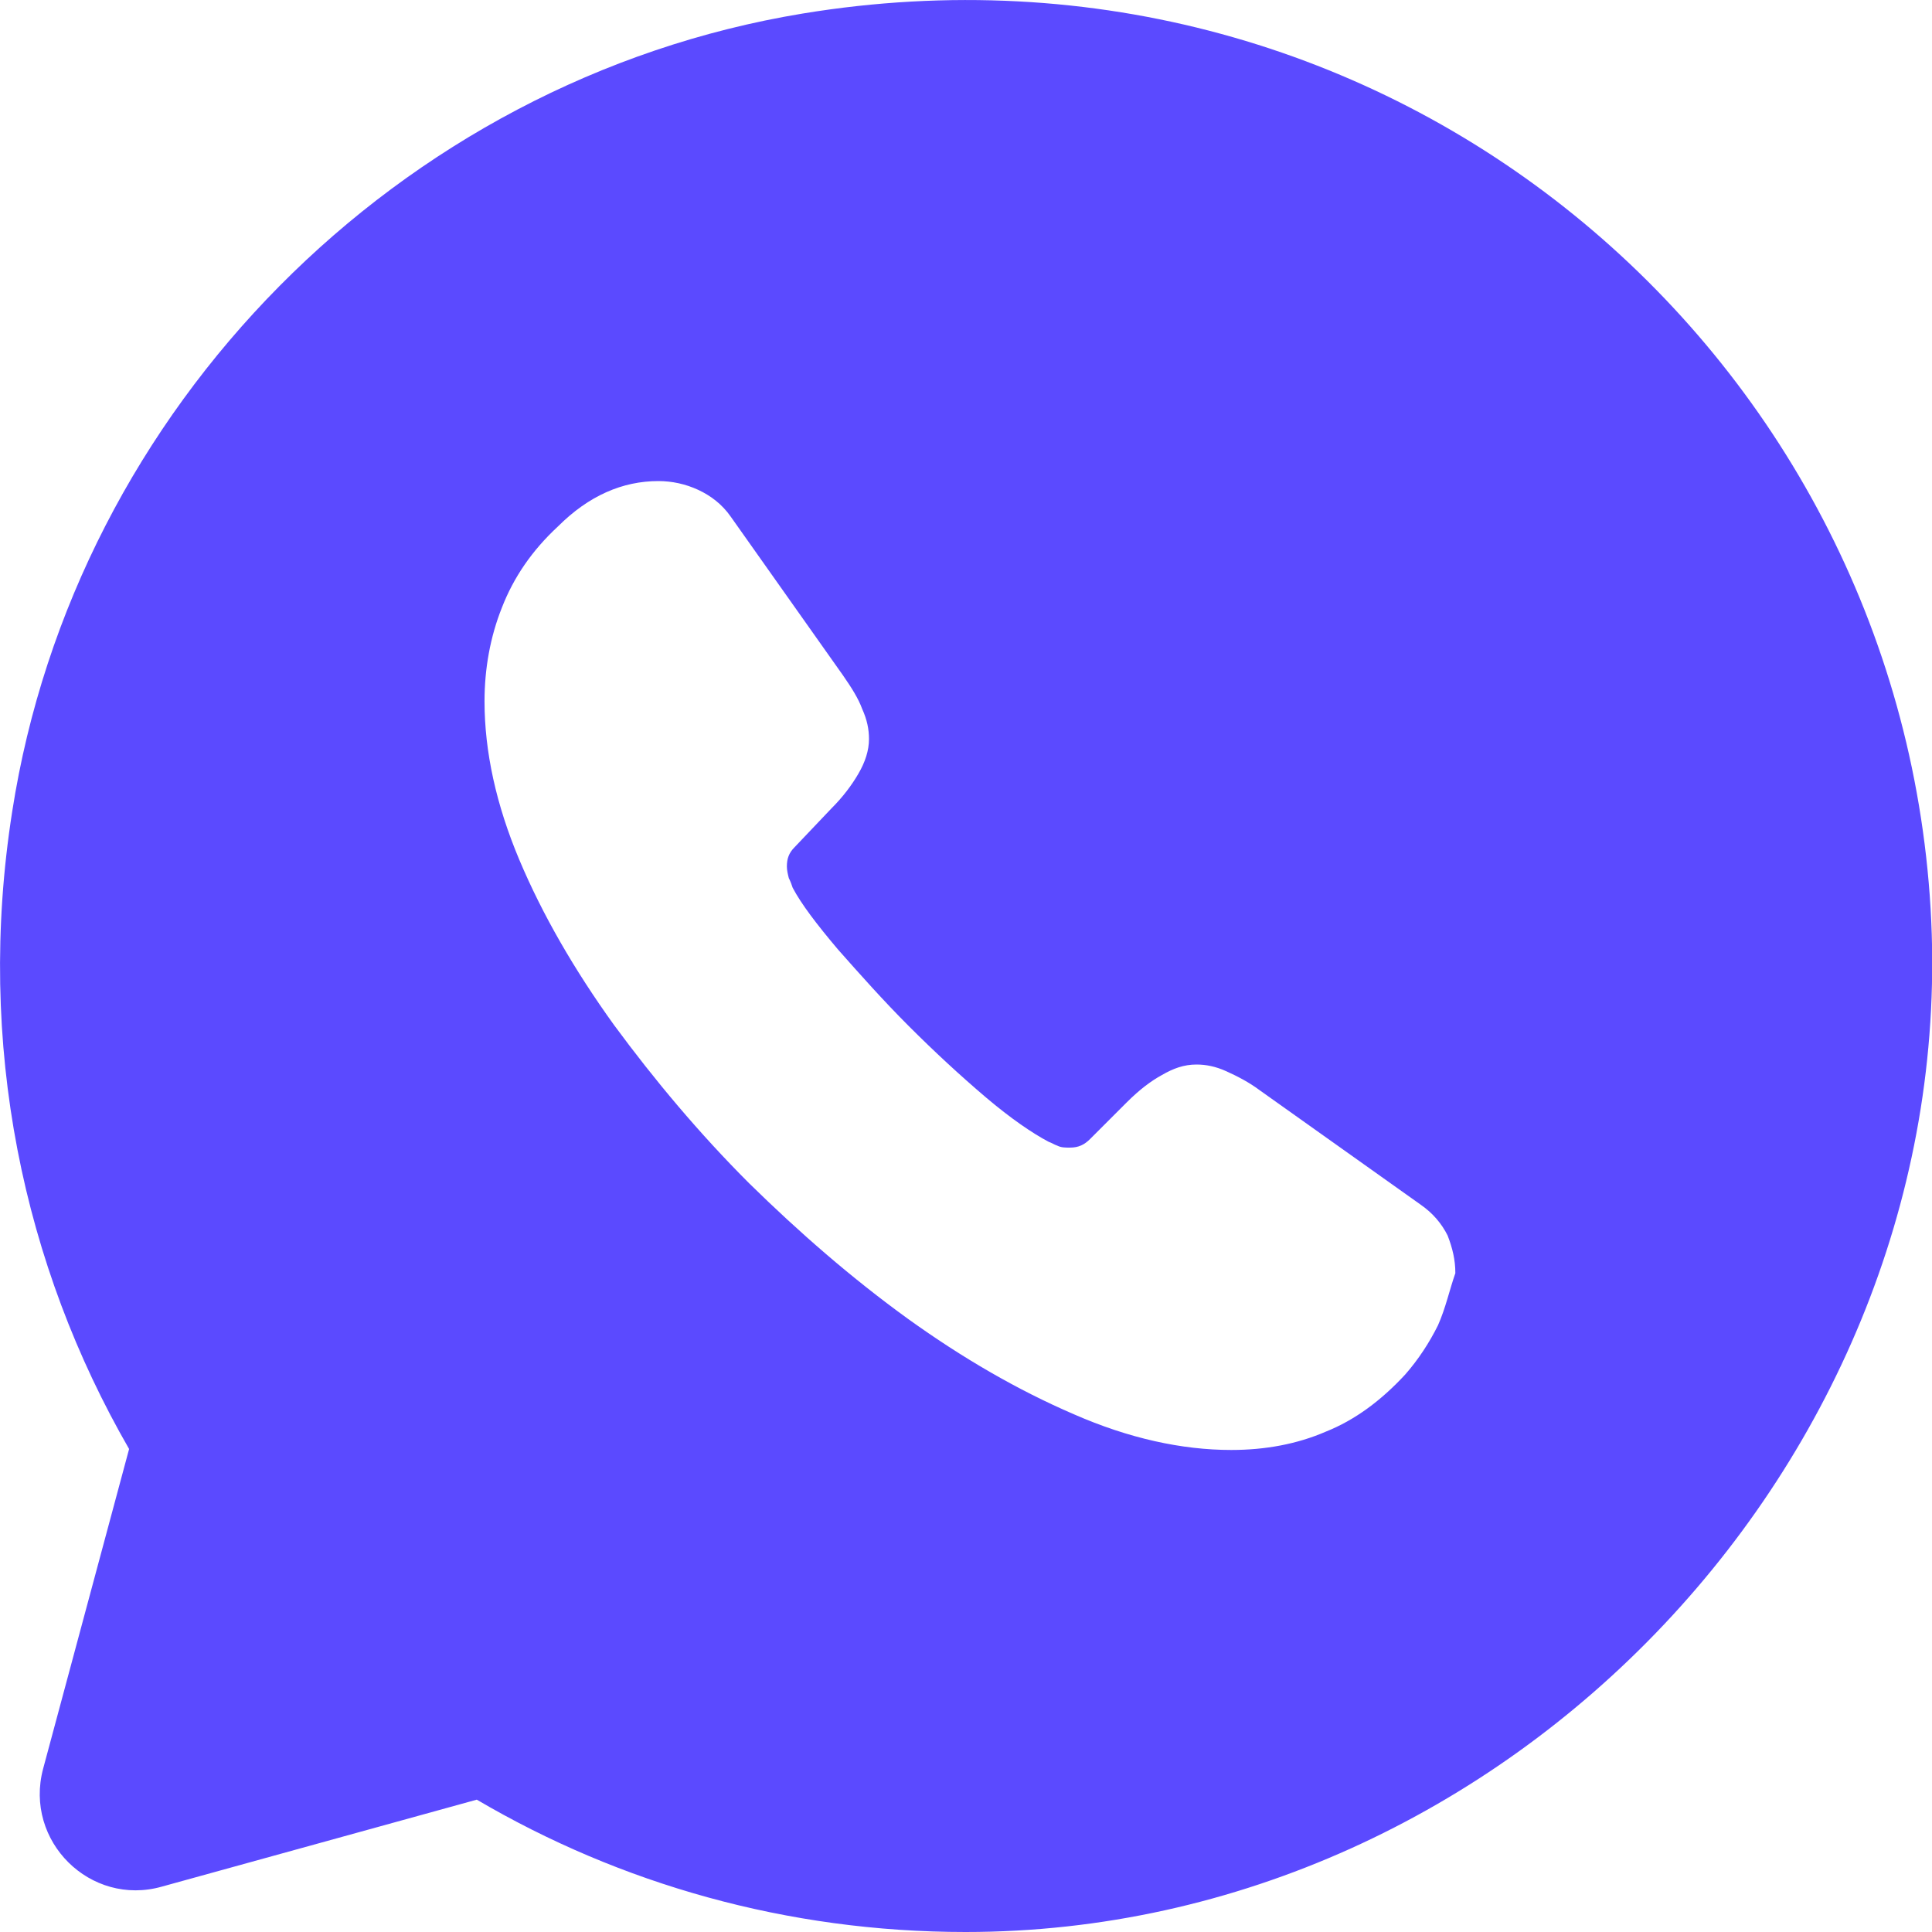 <svg width="28" height="28" viewBox="0 0 28 28" fill="none" xmlns="http://www.w3.org/2000/svg">
<path d="M27.98 13.174C27.504 5.055 20.126 -1.203 11.628 0.197C5.777 1.163 1.087 5.908 0.177 11.76C-0.355 15.148 0.345 18.354 1.871 21L0.625 25.634C0.345 26.684 1.311 27.636 2.347 27.342L6.91 26.082C8.982 27.3 11.404 28 13.994 28C21.89 28 28.442 21.042 27.98 13.174ZM20.84 19.208C20.714 19.46 20.56 19.698 20.364 19.922C20.014 20.3 19.636 20.58 19.216 20.748C18.796 20.93 18.334 21.014 17.844 21.014C17.13 21.014 16.36 20.846 15.562 20.496C14.75 20.146 13.952 19.684 13.154 19.11C12.342 18.522 11.586 17.864 10.858 17.15C10.13 16.422 9.486 15.652 8.898 14.854C8.324 14.056 7.862 13.258 7.526 12.46C7.19 11.662 7.022 10.892 7.022 10.164C7.022 9.688 7.106 9.226 7.274 8.806C7.442 8.372 7.708 7.98 8.086 7.63C8.534 7.182 9.024 6.972 9.542 6.972C9.738 6.972 9.934 7.014 10.116 7.098C10.298 7.182 10.466 7.308 10.592 7.49L12.216 9.786C12.342 9.968 12.44 10.122 12.496 10.276C12.566 10.43 12.594 10.57 12.594 10.71C12.594 10.878 12.538 11.046 12.44 11.214C12.342 11.382 12.216 11.55 12.048 11.718L11.516 12.278C11.432 12.362 11.404 12.446 11.404 12.558C11.404 12.614 11.418 12.67 11.432 12.726C11.46 12.782 11.474 12.824 11.488 12.866C11.614 13.104 11.838 13.398 12.146 13.762C12.468 14.126 12.804 14.504 13.168 14.868C13.546 15.246 13.91 15.582 14.288 15.904C14.652 16.212 14.96 16.422 15.198 16.548C15.24 16.562 15.282 16.59 15.324 16.604C15.38 16.632 15.436 16.632 15.506 16.632C15.632 16.632 15.716 16.59 15.8 16.506L16.332 15.974C16.514 15.792 16.682 15.666 16.836 15.582C17.004 15.484 17.158 15.428 17.34 15.428C17.48 15.428 17.62 15.456 17.774 15.526C17.928 15.596 18.096 15.68 18.264 15.806L20.588 17.458C20.77 17.584 20.896 17.738 20.98 17.906C21.05 18.088 21.092 18.256 21.092 18.452C21.008 18.69 20.952 18.956 20.84 19.208Z" fill="#5B4AFF"/>
</svg>

